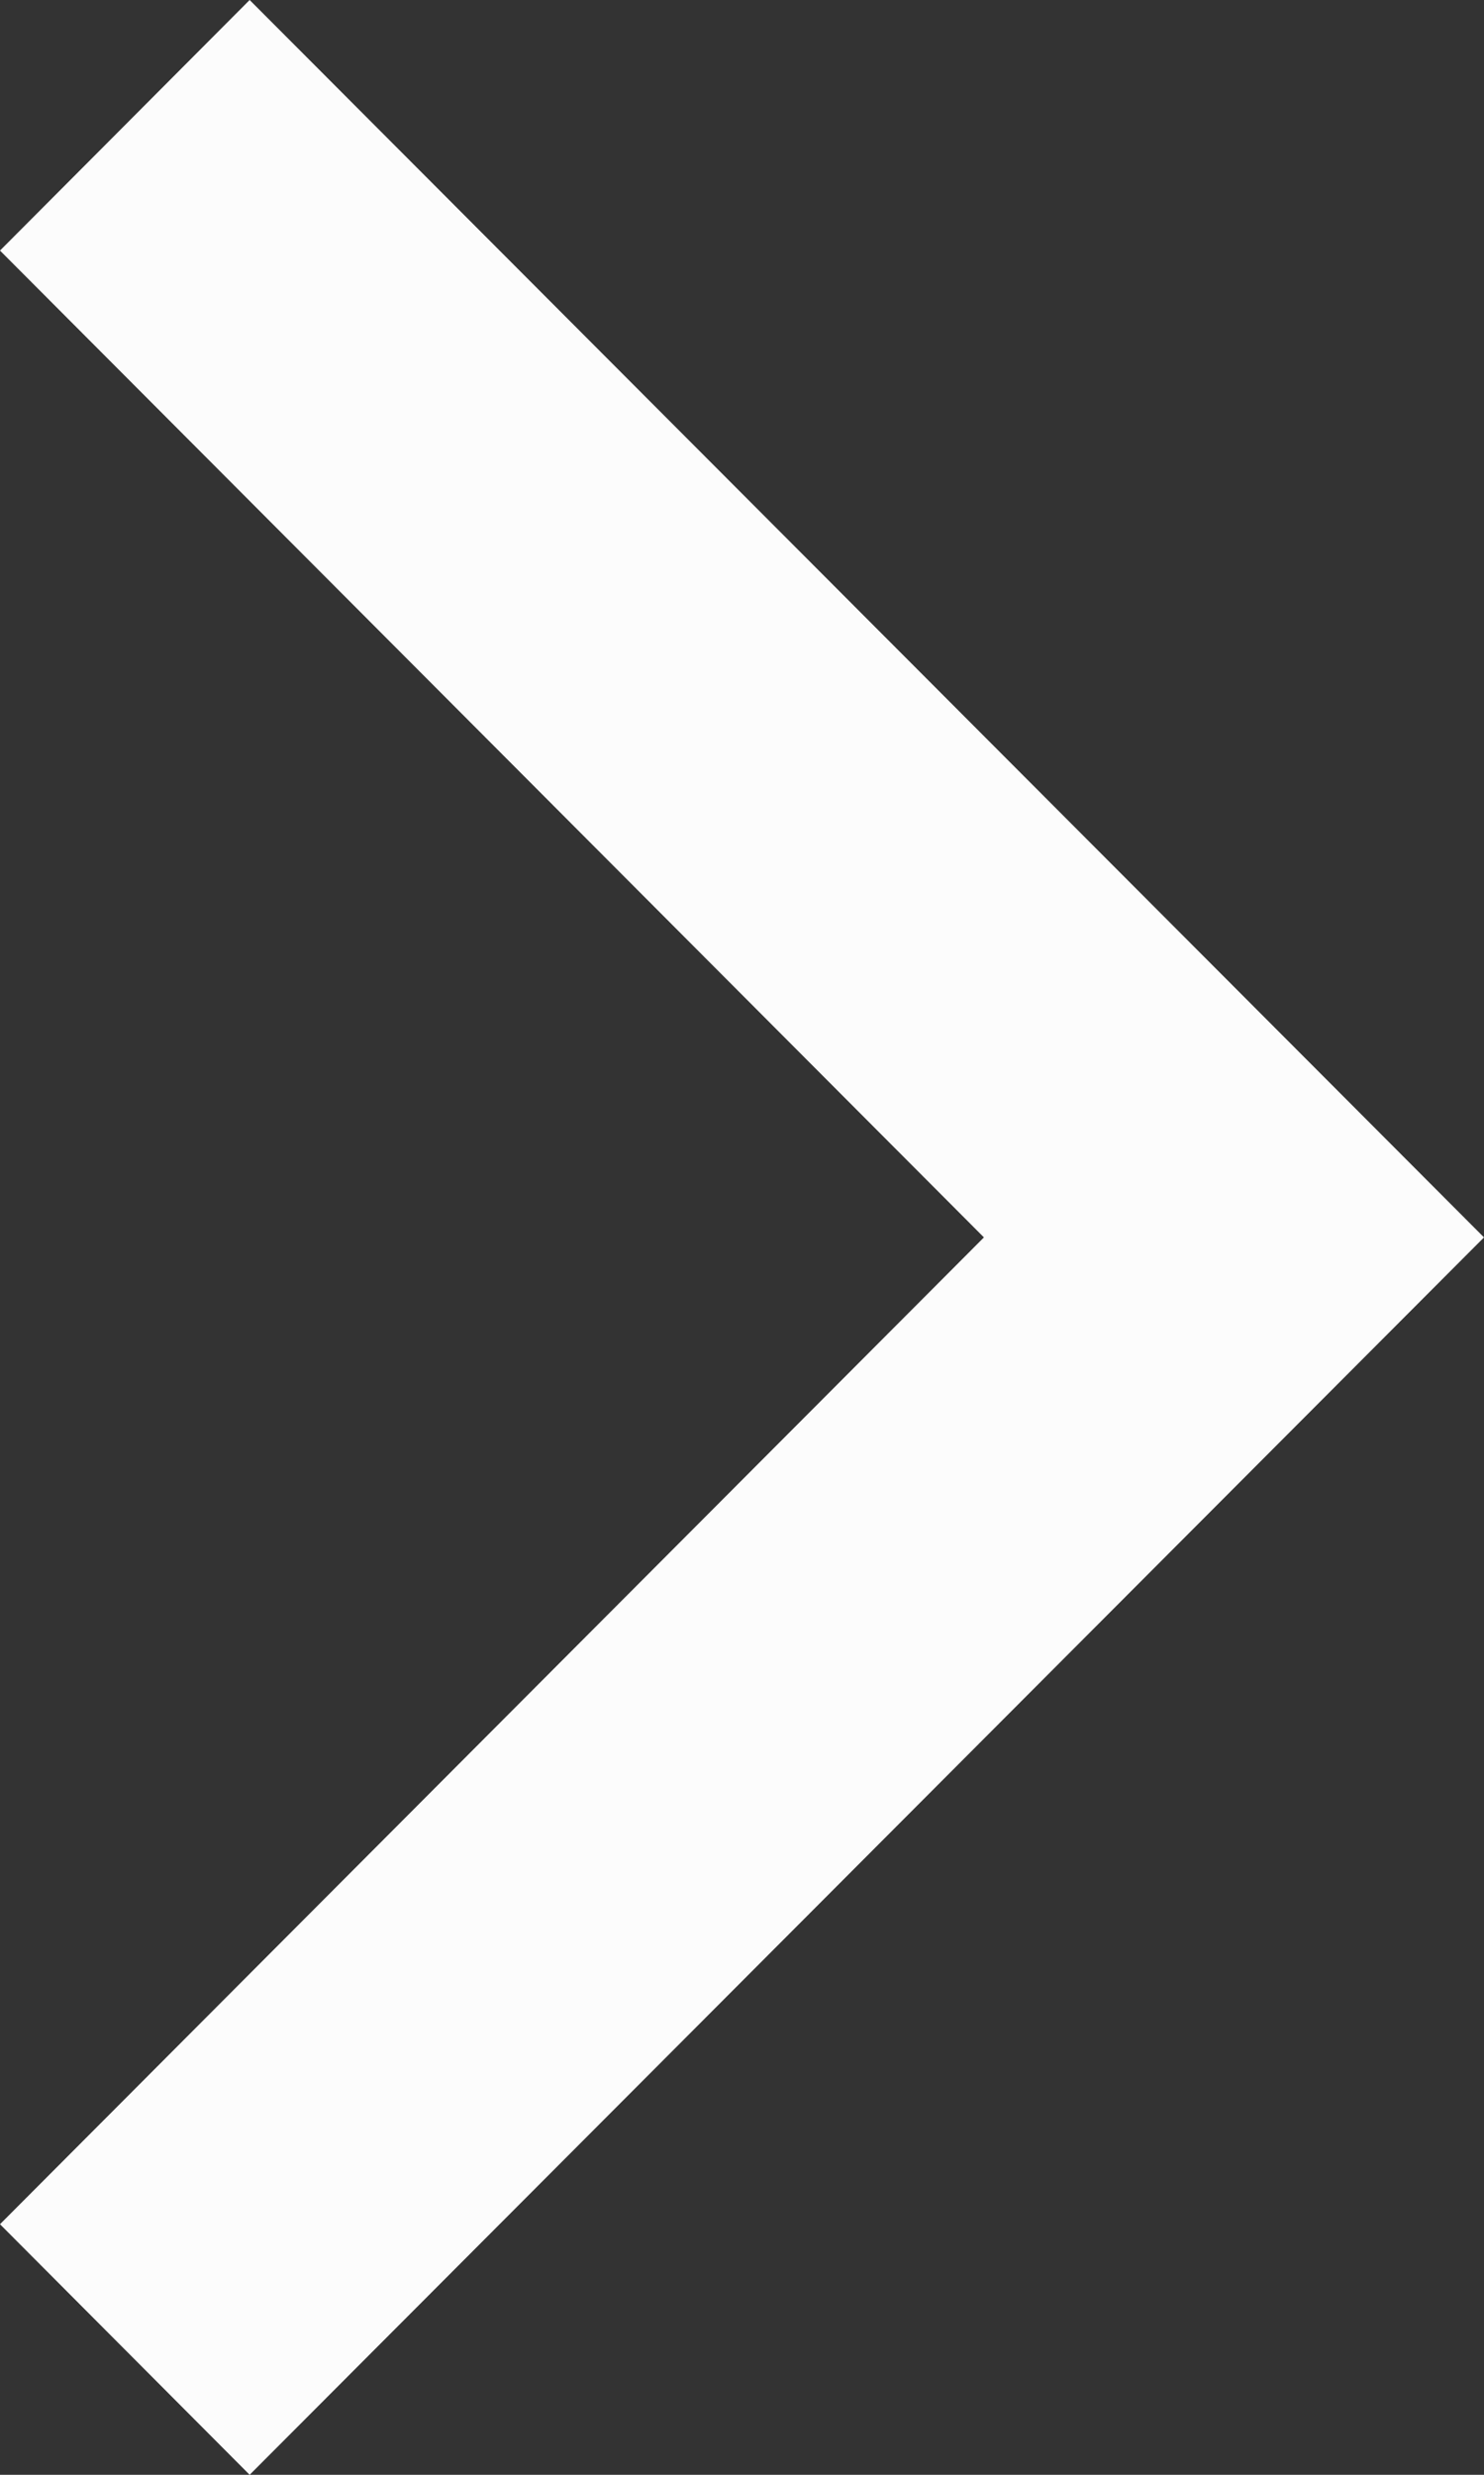 <?xml version="1.0" encoding="UTF-8"?>
<svg width="192px" height="320px" viewBox="0 0 192 320" version="1.1" xmlns="http://www.w3.org/2000/svg" xmlns:xlink="http://www.w3.org/1999/xlink">
    <rect x="0" y="0" width="192" height="320" fill="#333333" stroke="none"/>
    <!-- Generator: Sketch 48.2 (47327) - http://www.bohemiancoding.com/sketch -->
    <title>Shape</title>
    <desc>Created with Sketch.</desc>
    <defs></defs>
    <g id="Page-1" stroke="none" stroke-width="1" fill="none" fill-rule="evenodd">
        <g id="arrow_right3" fill="#FCFCFC" fill-rule="nonzero">
            <polygon id="Shape" points="0 32.4 32.3 0 192 160 192 160 192 160 32.3 320 0 287.6 127.3 160"></polygon>
        </g>
    </g>
</svg>